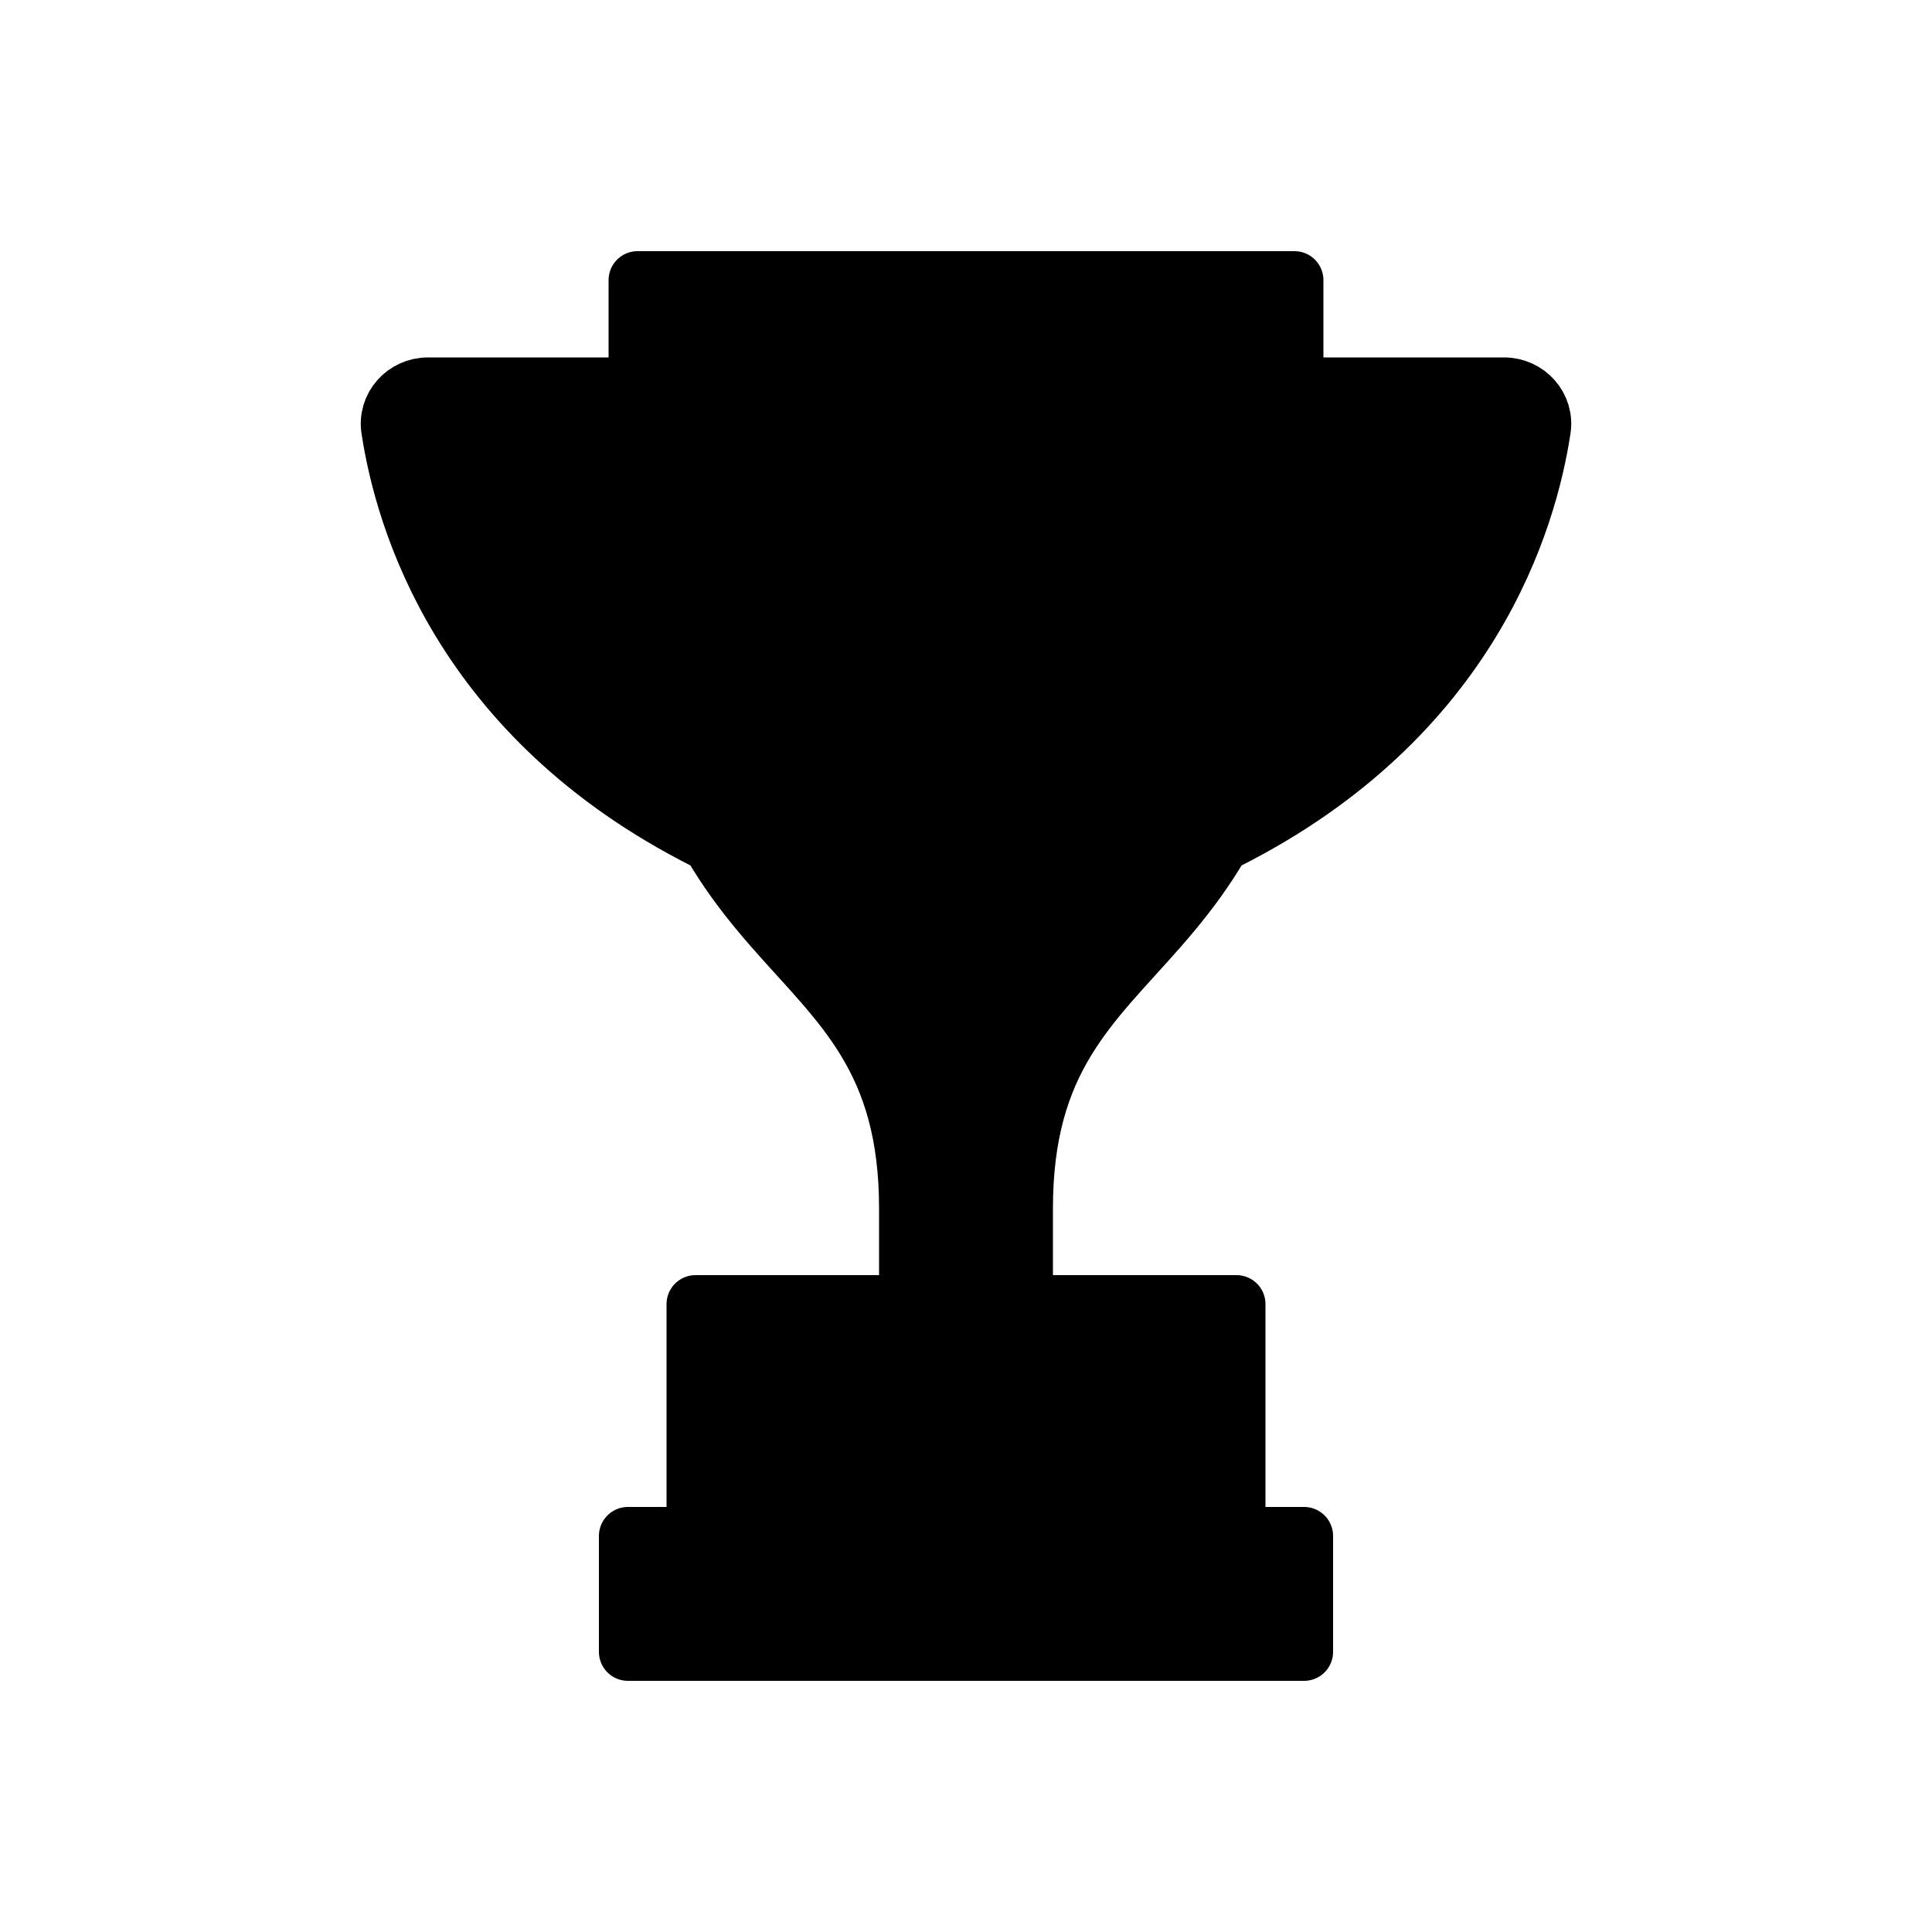<svg xmlns="http://www.w3.org/2000/svg" viewBox="0 0 200 200"><path fill="#000000" stroke="#000000" stroke-width="6" stroke-linejoin="round" stroke-miterlimit="10" d="M134 40h21.7c2.4 0 4.3 2.1 3.9 4.5-1.4 9.1-7.2 29.7-32.6 42.5"/><path fill="#000000" stroke="#000000" stroke-width="6" stroke-linejoin="round" stroke-miterlimit="10" d="M94 136v-10.9C94 94 66 103 66 52V29h68v23c0 51-28 42-28 73.1V136"/><path fill="#000000" stroke="#000000" stroke-width="6" stroke-linejoin="round" stroke-miterlimit="10" d="M66 40H44.3c-2.4 0-4.3 2.1-3.9 4.5C41.8 53.6 47.6 74.2 73 87M72 159v-24h56v24M65 159h70v12H65z"/></svg>